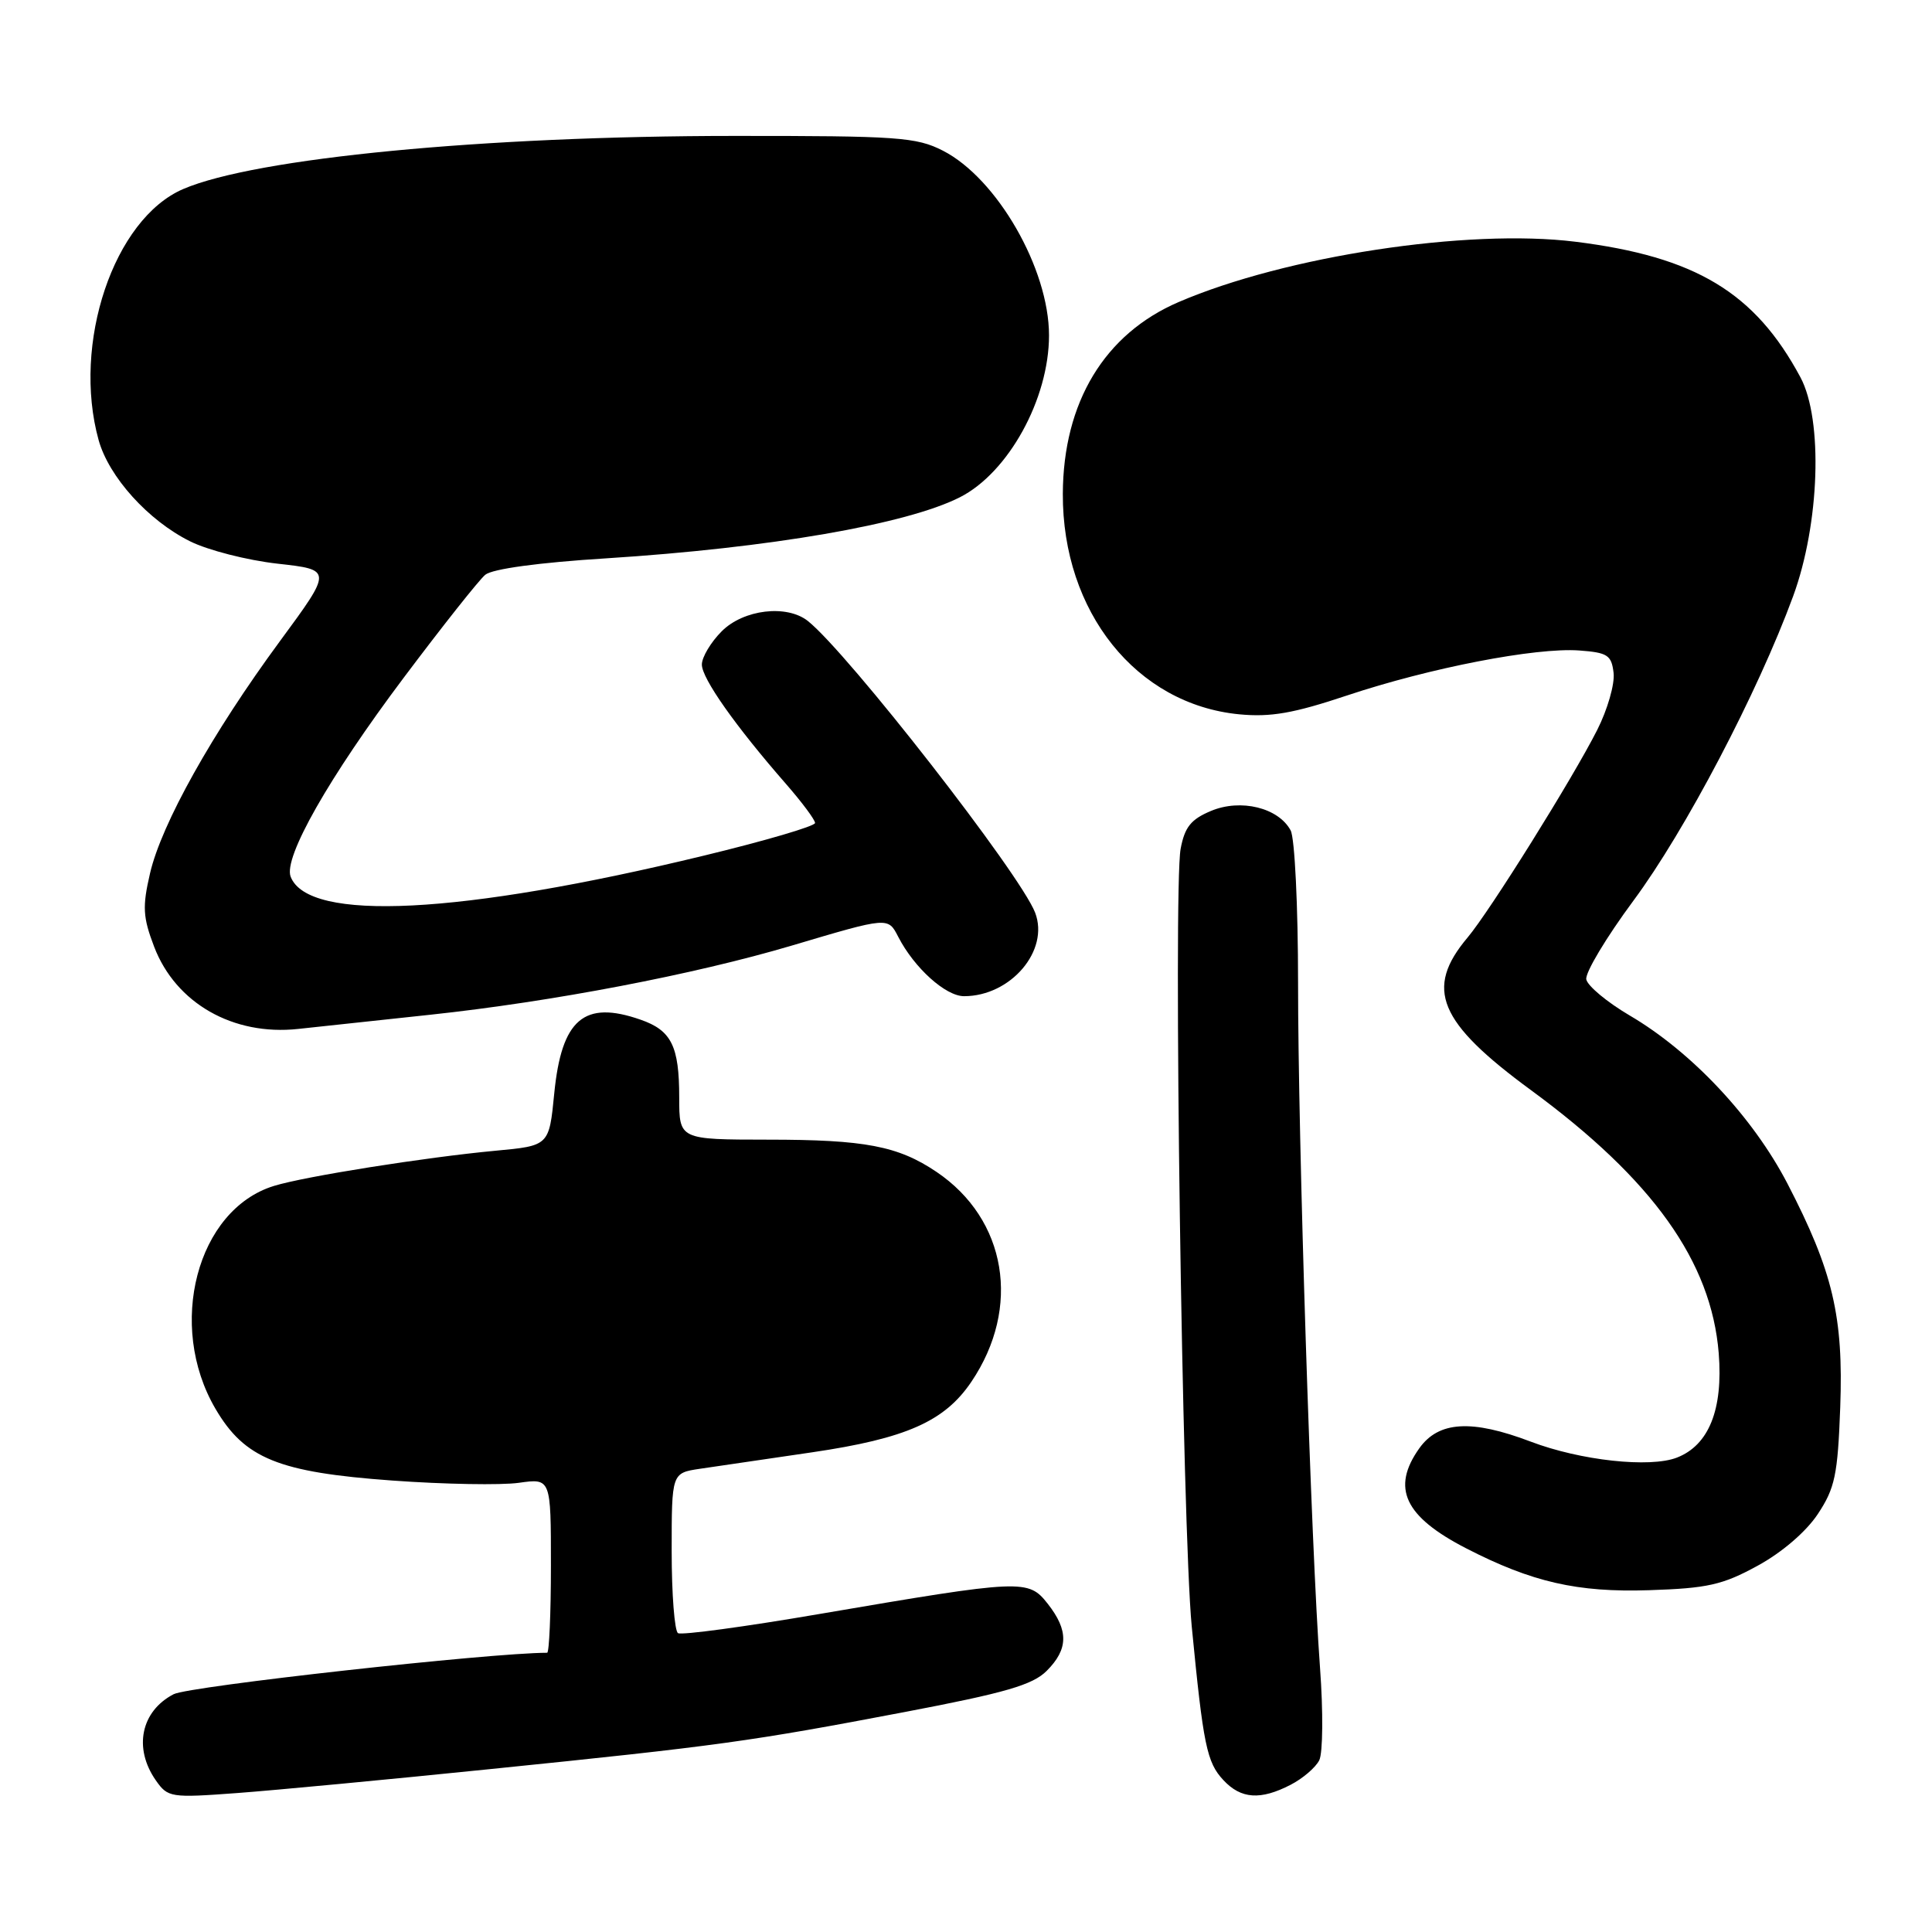 <?xml version="1.0" encoding="UTF-8" standalone="no"?>
<!DOCTYPE svg PUBLIC "-//W3C//DTD SVG 1.1//EN" "http://www.w3.org/Graphics/SVG/1.1/DTD/svg11.dtd" >
<svg xmlns="http://www.w3.org/2000/svg" xmlns:xlink="http://www.w3.org/1999/xlink" version="1.1" viewBox="0 0 256 256">
 <g >
 <path fill="currentColor"
d=" M 65.00 234.41 C 95.24 231.33 99.41 230.75 119.94 226.84 C 133.23 224.31 136.83 223.26 138.69 221.40 C 141.57 218.52 141.61 216.05 138.84 212.52 C 136.25 209.23 135.59 209.25 108.59 213.86 C 98.74 215.55 90.30 216.69 89.84 216.40 C 89.38 216.12 89.00 211.22 89.00 205.53 C 89.00 195.18 89.00 195.18 92.75 194.62 C 94.81 194.32 101.50 193.33 107.60 192.44 C 120.06 190.61 125.18 188.34 128.72 183.08 C 135.35 173.25 133.40 161.56 124.09 155.28 C 119.00 151.85 114.61 151.01 101.75 151.01 C 90.00 151.00 90.00 151.00 90.00 145.43 C 90.00 138.61 88.97 136.53 84.87 135.11 C 77.39 132.50 74.41 135.04 73.44 144.89 C 72.76 151.82 72.76 151.82 65.63 152.48 C 56.35 153.35 40.37 155.88 36.30 157.14 C 26.09 160.28 22.07 175.62 28.55 186.67 C 32.41 193.27 36.91 195.09 51.98 196.18 C 58.87 196.68 66.41 196.81 68.75 196.48 C 73.00 195.88 73.00 195.88 73.00 207.44 C 73.00 213.80 72.77 219.00 72.50 219.00 C 65.00 219.00 25.06 223.43 23.01 224.49 C 18.67 226.74 17.66 231.64 20.65 235.91 C 22.24 238.18 22.61 238.24 31.40 237.59 C 36.40 237.22 51.52 235.79 65.00 234.41 Z  M 171.02 236.49 C 172.63 235.66 174.33 234.20 174.81 233.24 C 175.29 232.28 175.34 226.78 174.91 221.00 C 173.73 205.01 171.99 150.78 172.00 130.18 C 172.00 120.11 171.56 111.05 171.02 110.04 C 169.41 107.03 164.41 105.80 160.47 107.45 C 157.81 108.56 156.98 109.59 156.44 112.47 C 155.45 117.76 156.66 202.58 157.91 215.50 C 159.44 231.26 159.90 233.52 162.11 235.88 C 164.44 238.38 167.02 238.56 171.02 236.49 Z  M 232.89 207.47 C 236.12 205.71 239.32 202.96 240.87 200.62 C 243.14 197.19 243.51 195.45 243.84 186.48 C 244.28 174.44 242.87 168.46 236.84 156.82 C 232.27 148.03 224.15 139.37 215.93 134.55 C 212.94 132.79 210.36 130.64 210.19 129.77 C 210.03 128.89 212.84 124.20 216.44 119.34 C 223.30 110.09 232.91 91.77 237.60 79.00 C 241.12 69.41 241.58 55.63 238.57 50.00 C 232.54 38.75 224.66 34.01 208.74 32.03 C 194.48 30.26 170.33 33.93 156.16 40.03 C 146.35 44.25 140.88 53.31 140.83 65.43 C 140.77 81.08 150.58 93.33 164.20 94.65 C 168.37 95.05 171.41 94.52 178.50 92.15 C 189.47 88.49 203.48 85.78 209.24 86.19 C 213.02 86.47 213.53 86.80 213.81 89.17 C 213.98 90.64 213.00 94.04 211.63 96.74 C 208.37 103.18 197.41 120.73 194.46 124.23 C 188.74 131.02 190.58 135.44 202.89 144.47 C 219.01 156.31 226.76 167.17 227.74 179.31 C 228.33 186.76 226.44 191.49 222.20 193.14 C 218.62 194.53 209.42 193.53 202.82 191.02 C 195.00 188.05 190.63 188.31 188.07 191.90 C 184.32 197.17 186.09 200.95 194.29 205.17 C 202.98 209.64 209.00 211.02 218.50 210.71 C 226.25 210.46 228.25 210.01 232.89 207.47 Z  M 57.00 134.46 C 73.17 132.73 91.98 129.13 104.93 125.29 C 117.76 121.48 117.66 121.49 119.03 124.15 C 121.15 128.26 125.30 132.00 127.74 132.00 C 133.93 132.00 139.08 125.95 137.16 120.93 C 135.19 115.81 112.35 86.50 107.04 82.28 C 104.24 80.07 98.53 80.75 95.64 83.64 C 94.19 85.09 93.00 87.08 93.00 88.06 C 93.00 89.90 97.45 96.21 104.16 103.89 C 106.27 106.31 108.00 108.63 108.00 109.05 C 108.00 109.47 101.36 111.42 93.25 113.38 C 60.99 121.20 40.83 122.22 38.51 116.16 C 37.54 113.63 43.57 103.01 53.51 89.78 C 58.61 82.99 63.46 76.86 64.30 76.16 C 65.25 75.38 71.38 74.54 80.37 73.98 C 102.01 72.60 120.14 69.47 127.19 65.89 C 133.62 62.63 139.00 52.86 139.00 44.44 C 139.00 35.61 132.11 23.63 124.93 19.96 C 121.42 18.17 118.96 18.00 97.29 18.01 C 64.06 18.02 33.83 20.94 24.27 25.05 C 15.07 29.01 9.52 45.52 13.07 58.32 C 14.43 63.20 19.63 68.96 25.17 71.72 C 27.55 72.91 32.77 74.24 36.78 74.69 C 44.05 75.50 44.05 75.50 37.09 84.96 C 28.13 97.13 21.39 109.18 19.88 115.72 C 18.85 120.16 18.93 121.53 20.43 125.46 C 23.29 132.93 30.89 137.27 39.50 136.34 C 41.15 136.16 49.02 135.31 57.00 134.46 Z "/>
</g>
</svg>